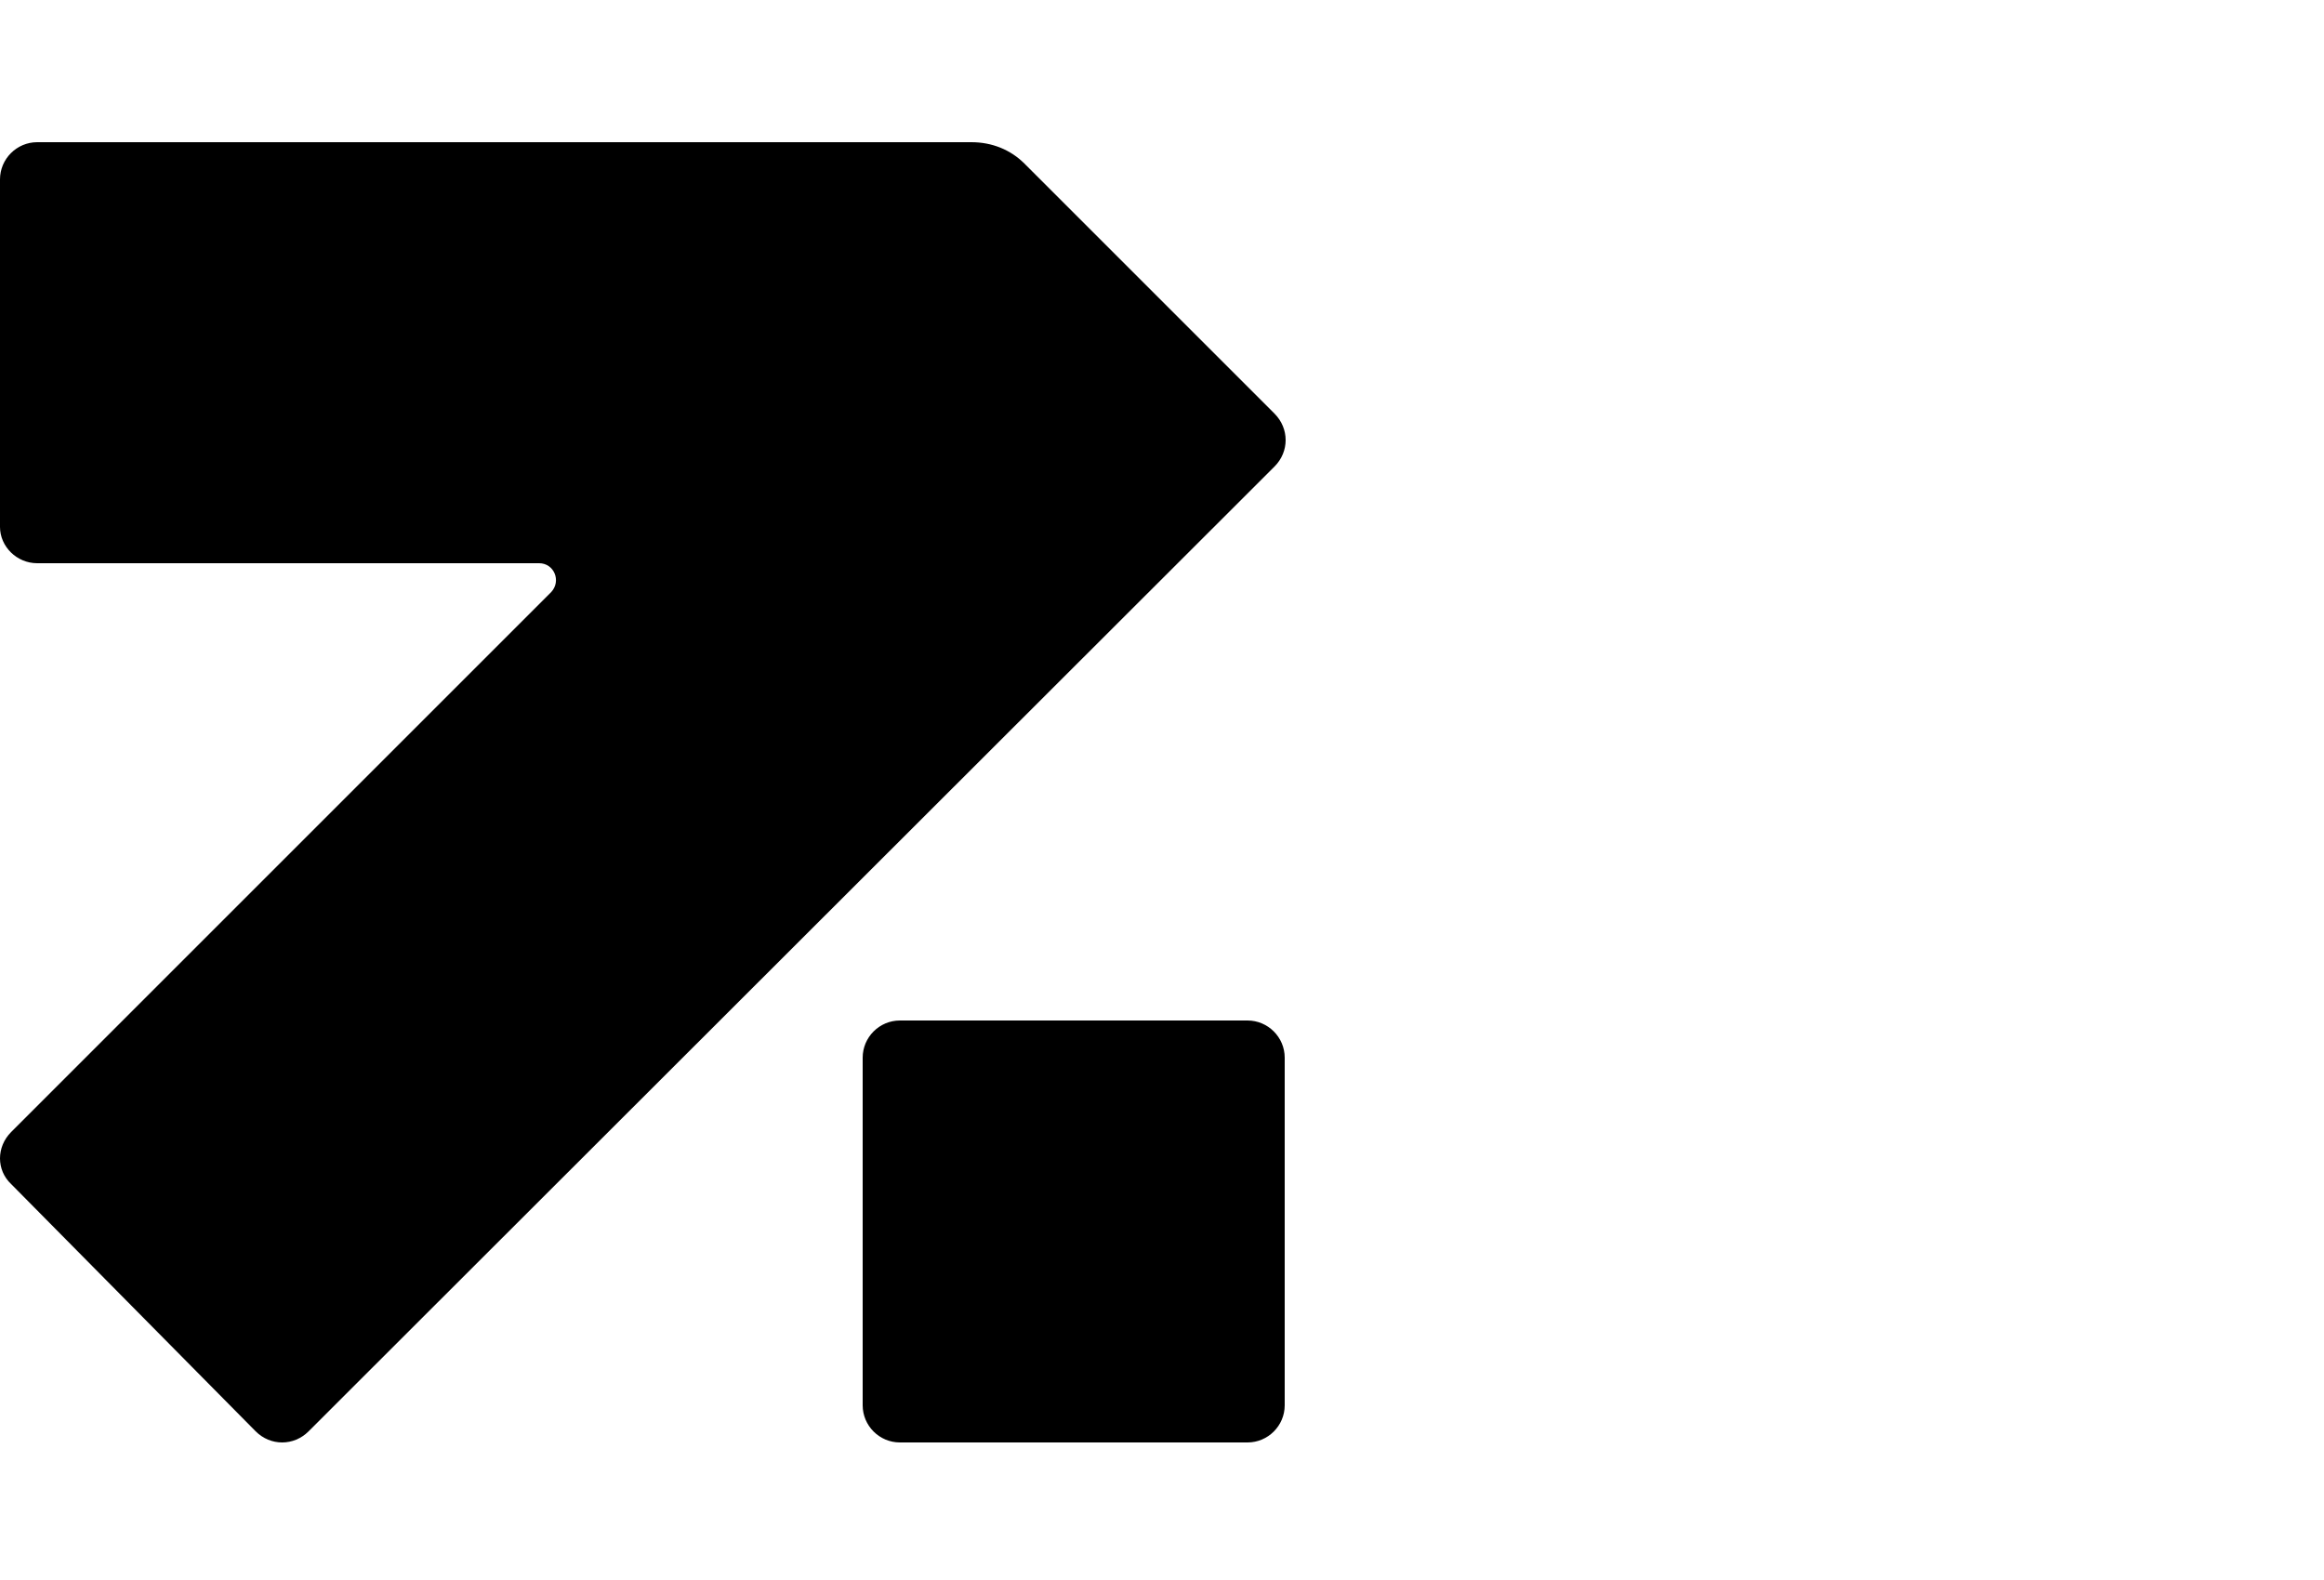 <?xml version="1.0" encoding="utf-8"?>
<!-- Generator: Adobe Illustrator 22.0.0, SVG Export Plug-In . SVG Version: 6.00 Build 0)  -->
<svg version="1.1" id="symbol" xmlns="http://www.w3.org/2000/svg" xmlns:xlink="http://www.w3.org/1999/xlink" x="0px" y="0px"
	 viewBox="0 0 250 170" style="enable-background:new 0 0 250 170;" xml:space="preserve">
<style type="text/css">
	.st0{opacity:0;}
</style>
<g class="st0">
	<path d="M11.2,99.5c0-24.8,67.1-29,113.8-29v-29c-51.4,0-125,8.4-125,58c0,49.7,73.6,58,125,58v-29
		C78.2,128.5,11.2,124.3,11.2,99.5z"/>
	<path d="M125,12.5v29c46.8,0,113.8,4.2,113.8,29s-67.1,29-113.8,29v29c51.4,0,125-8.4,125-58C250,20.8,176.4,12.5,125,12.5z"/>
</g>
<g class="st0">
	<path d="M164.2,77.3L58.7,113.6c-3.4,1.2-7,1.2-10.4,0L1.9,97.7c-1.2-0.4-1.8-1.5-1.8-2.6v55.4c-0.1,1.2,0.7,2.2,1.8,2.6l23.2,8
		l23.2,8c3.4,1.2,7,1.2,10.4,0l52.8-18.1l52.7-18.1c1.2-0.4,1.8-1.5,1.8-2.6V75.2C165.8,76.1,165.2,77,164.2,77.3z"/>
	<path d="M166,74.3v0.9C166,74.9,166.1,74.6,166,74.3z"/>
	<path d="M164.2,16.8L141,8.9l-23.2-8c-3.4-1.2-7-1.2-10.4,0L54.6,19L1.8,37.1C0.6,37.5,0,38.6,0,39.7v55.5c0-1.2,0.7-2.3,1.8-2.6
		l105.6-36.3c3.4-1.2,7-1.2,10.4,0l46.4,15.9c0.8,0.2,1.4,0.9,1.7,1.7c0,0.1,0.1,0.3,0.1,0.4V19.4C166.1,18.2,165.3,17.2,164.2,16.8
		z"/>
</g>
<g class="st0">
	<path d="M152.4,79.8l-93,32c-5.9,2-12.2,2-18.1,0.1l-38-12.8c-2-0.6-3.3-2.4-3.3-4.4v49.1c0,2,1.3,3.8,3.2,4.4L41.3,161
		c5.9,2,12.2,1.9,18.1-0.1l93.1-32.1c1.9-0.7,3.2-2.4,3.2-4.4V75.3C155.6,77.4,154.3,79.2,152.4,79.8z"/>
	<path d="M152.4,21.7L114.3,9c-5.8-2-12.2-2-18.1,0l-93,32.1C1.3,41.7,0,43.5,0,45.5v49.1c0-2,1.3-3.8,3.2-4.5l93-32
		c5.9-2,12.2-2,18.1-0.1l38,12.8c1.9,0.7,3.3,2.5,3.3,4.5V26.2C155.6,24.2,154.3,22.4,152.4,21.7z"/>
</g>
<g>
	<path d="M134.2,155.2H96.8c-2.2,0-4-1.8-4-4v-37.4c0-2.2,1.8-4,4-4h37.4c2.2,0,4,1.8,4,4v37.4C138.2,153.4,136.4,155.2,134.2,155.2
		z"/>
	<path d="M4,60.6h54c1.6,0,2.4,1.9,1.3,3.1L1.2,121.8c-1.6,1.6-1.6,4.1,0,5.6L27.5,154c1.6,1.6,4.1,1.6,5.7,0L137.1,50.2
		c1.6-1.6,1.6-4.1,0-5.7l-26.9-26.9c-1.5-1.5-3.5-2.3-5.7-2.3H4c-2.2,0-4,1.8-4,4v37.4C0,58.8,1.8,60.6,4,60.6z"/>
</g>
</svg>
